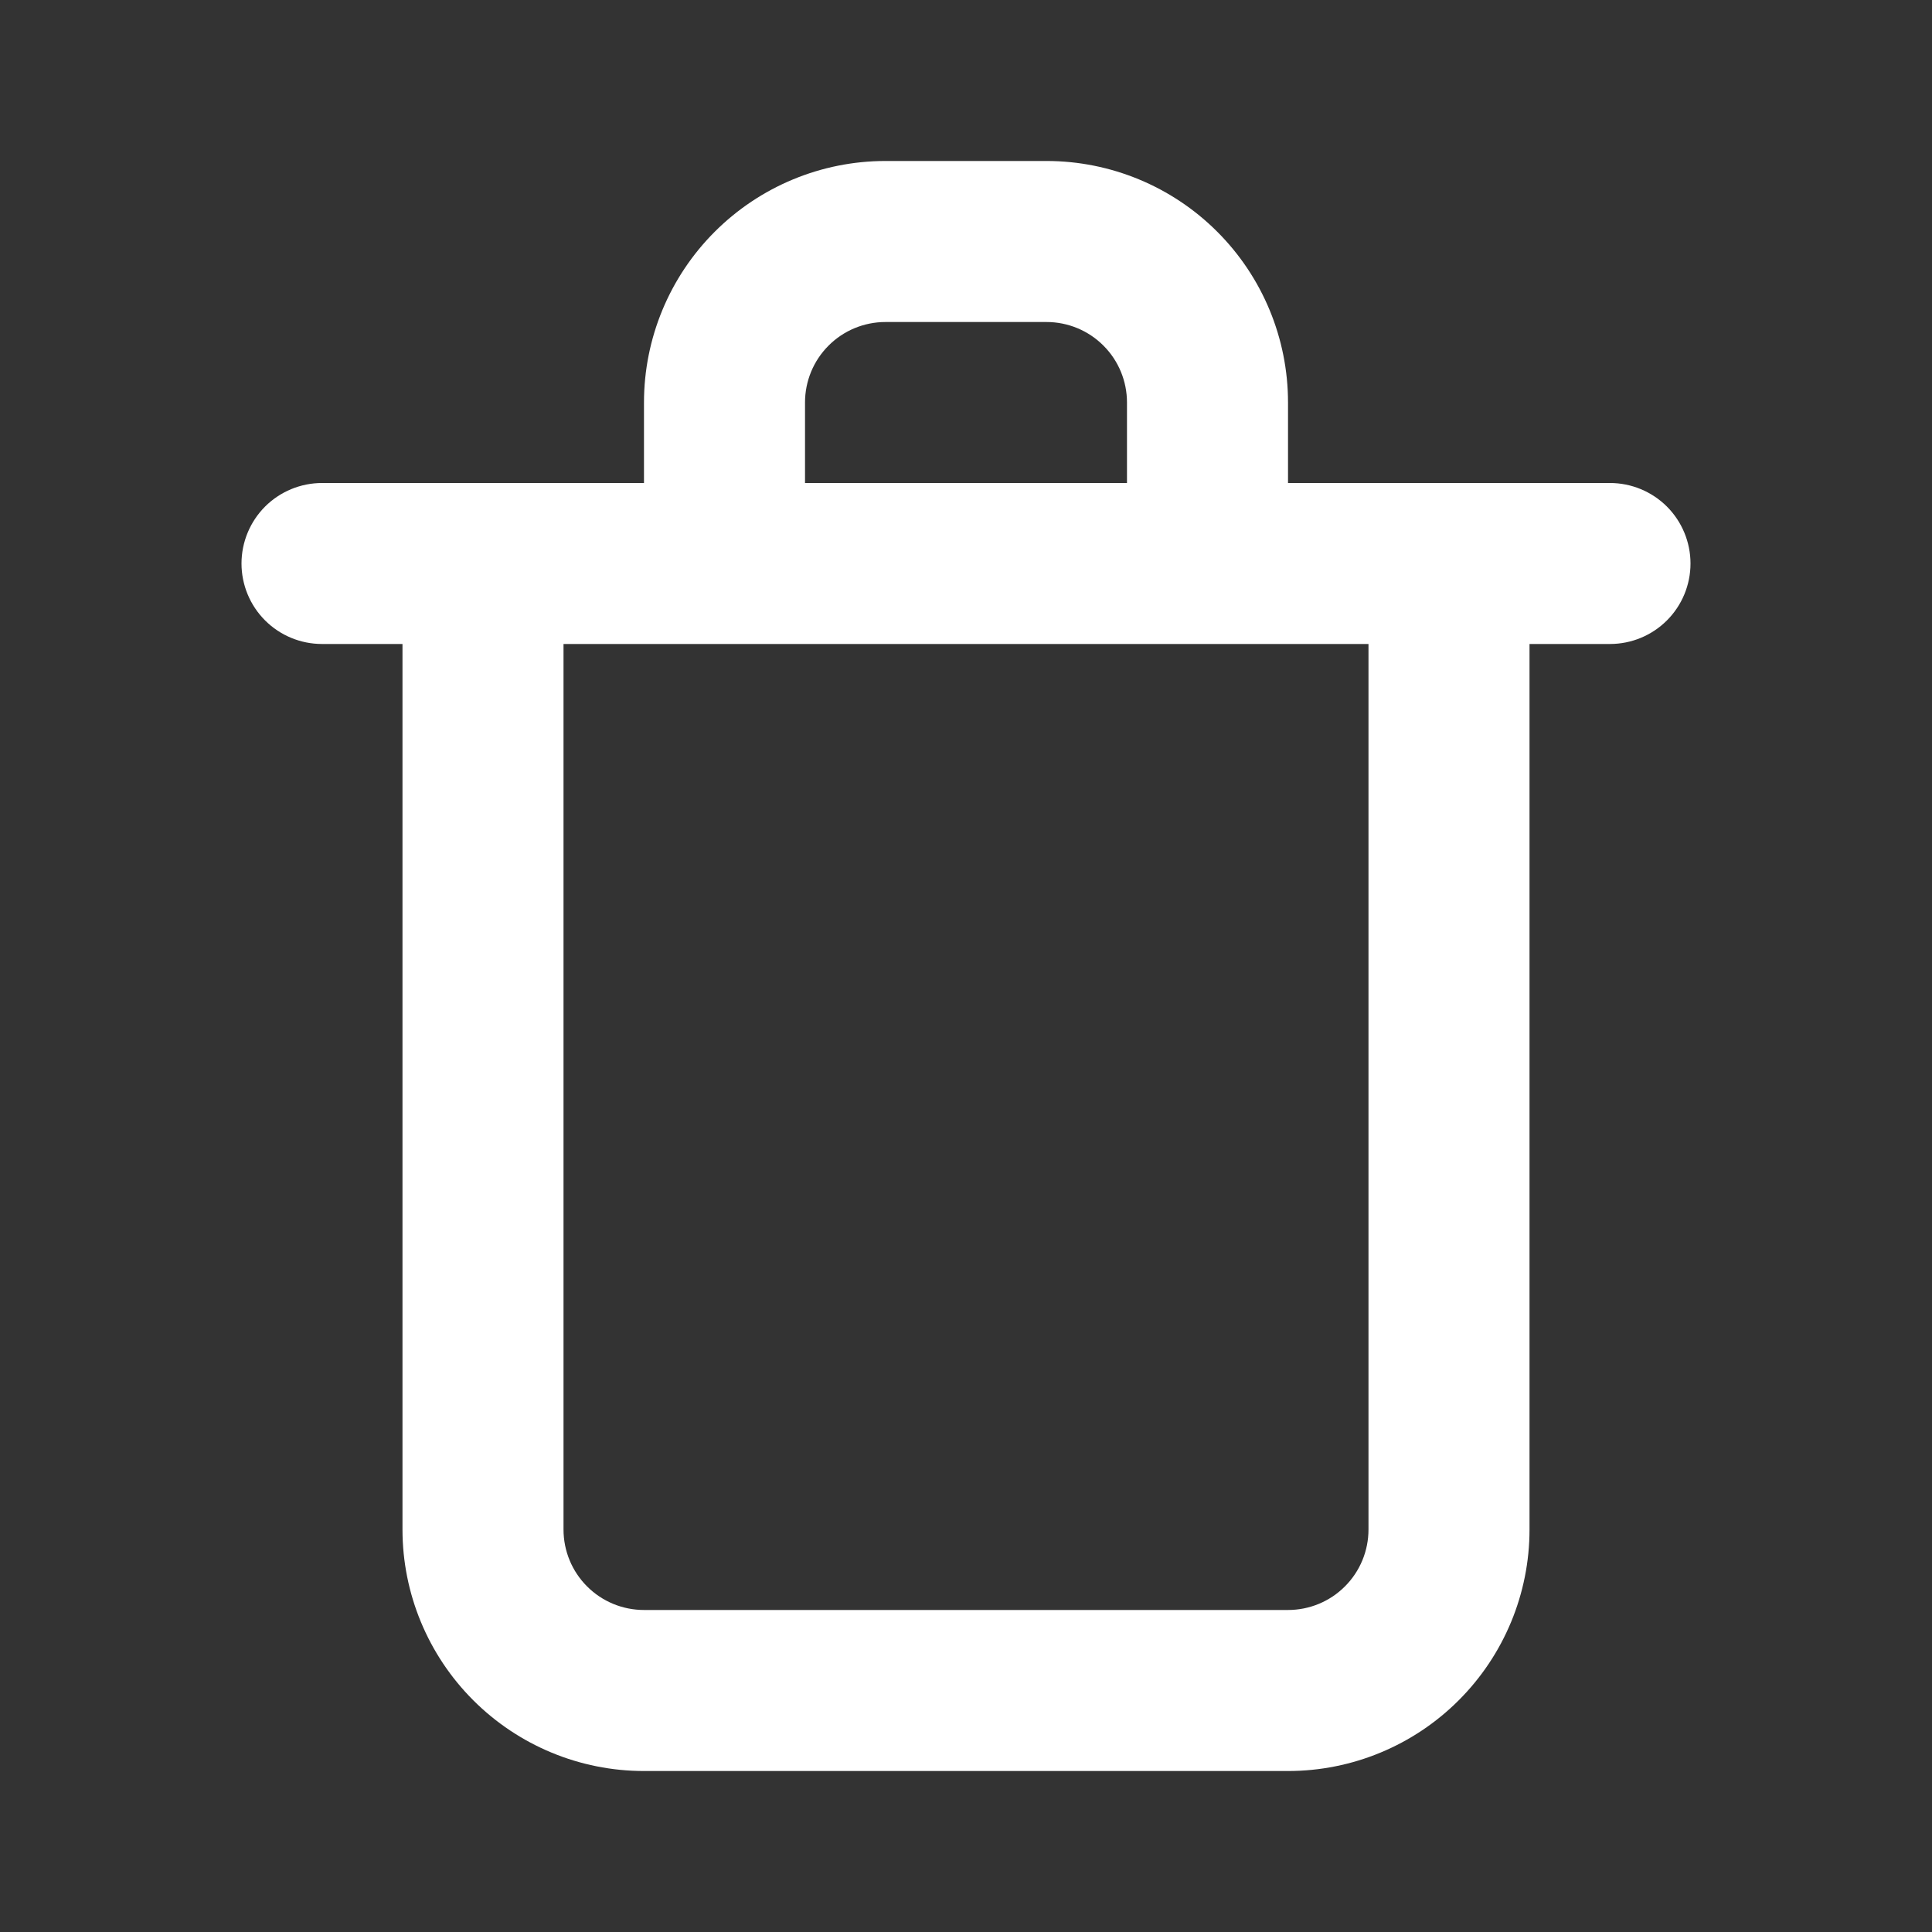 <svg width="40" height="40" viewBox="0 0 40 40" fill="none" xmlns="http://www.w3.org/2000/svg">
<rect x="0" y="0" width="40" height="40" fill="#333333" stroke="none"/>
<path d="M33.333 10H26.667V8.333C26.667 7.007 26.14 5.735 25.202 4.798C24.265 3.86 22.993 3.333 21.667 3.333H18.333C17.007 3.333 15.736 3.86 14.798 4.798C13.86 5.735 13.333 7.007 13.333 8.333V10H6.667C6.225 10 5.801 10.176 5.488 10.488C5.176 10.801 5 11.225 5 11.667C5 12.109 5.176 12.533 5.488 12.845C5.801 13.158 6.225 13.333 6.667 13.333H8.333V31.667C8.333 32.993 8.86 34.264 9.798 35.202C10.736 36.14 12.007 36.667 13.333 36.667H26.667C27.993 36.667 29.265 36.14 30.202 35.202C31.14 34.264 31.667 32.993 31.667 31.667V13.333H33.333C33.775 13.333 34.199 13.158 34.512 12.845C34.824 12.533 35 12.109 35 11.667C35 11.225 34.824 10.801 34.512 10.488C34.199 10.176 33.775 10 33.333 10ZM16.667 8.333C16.667 7.891 16.842 7.467 17.155 7.155C17.467 6.842 17.891 6.667 18.333 6.667H21.667C22.109 6.667 22.533 6.842 22.845 7.155C23.158 7.467 23.333 7.891 23.333 8.333V10H16.667V8.333ZM28.333 31.667C28.333 32.109 28.158 32.533 27.845 32.845C27.533 33.158 27.109 33.333 26.667 33.333H13.333C12.891 33.333 12.467 33.158 12.155 32.845C11.842 32.533 11.667 32.109 11.667 31.667V13.333H28.333V31.667Z" fill="white"/>
</svg>
